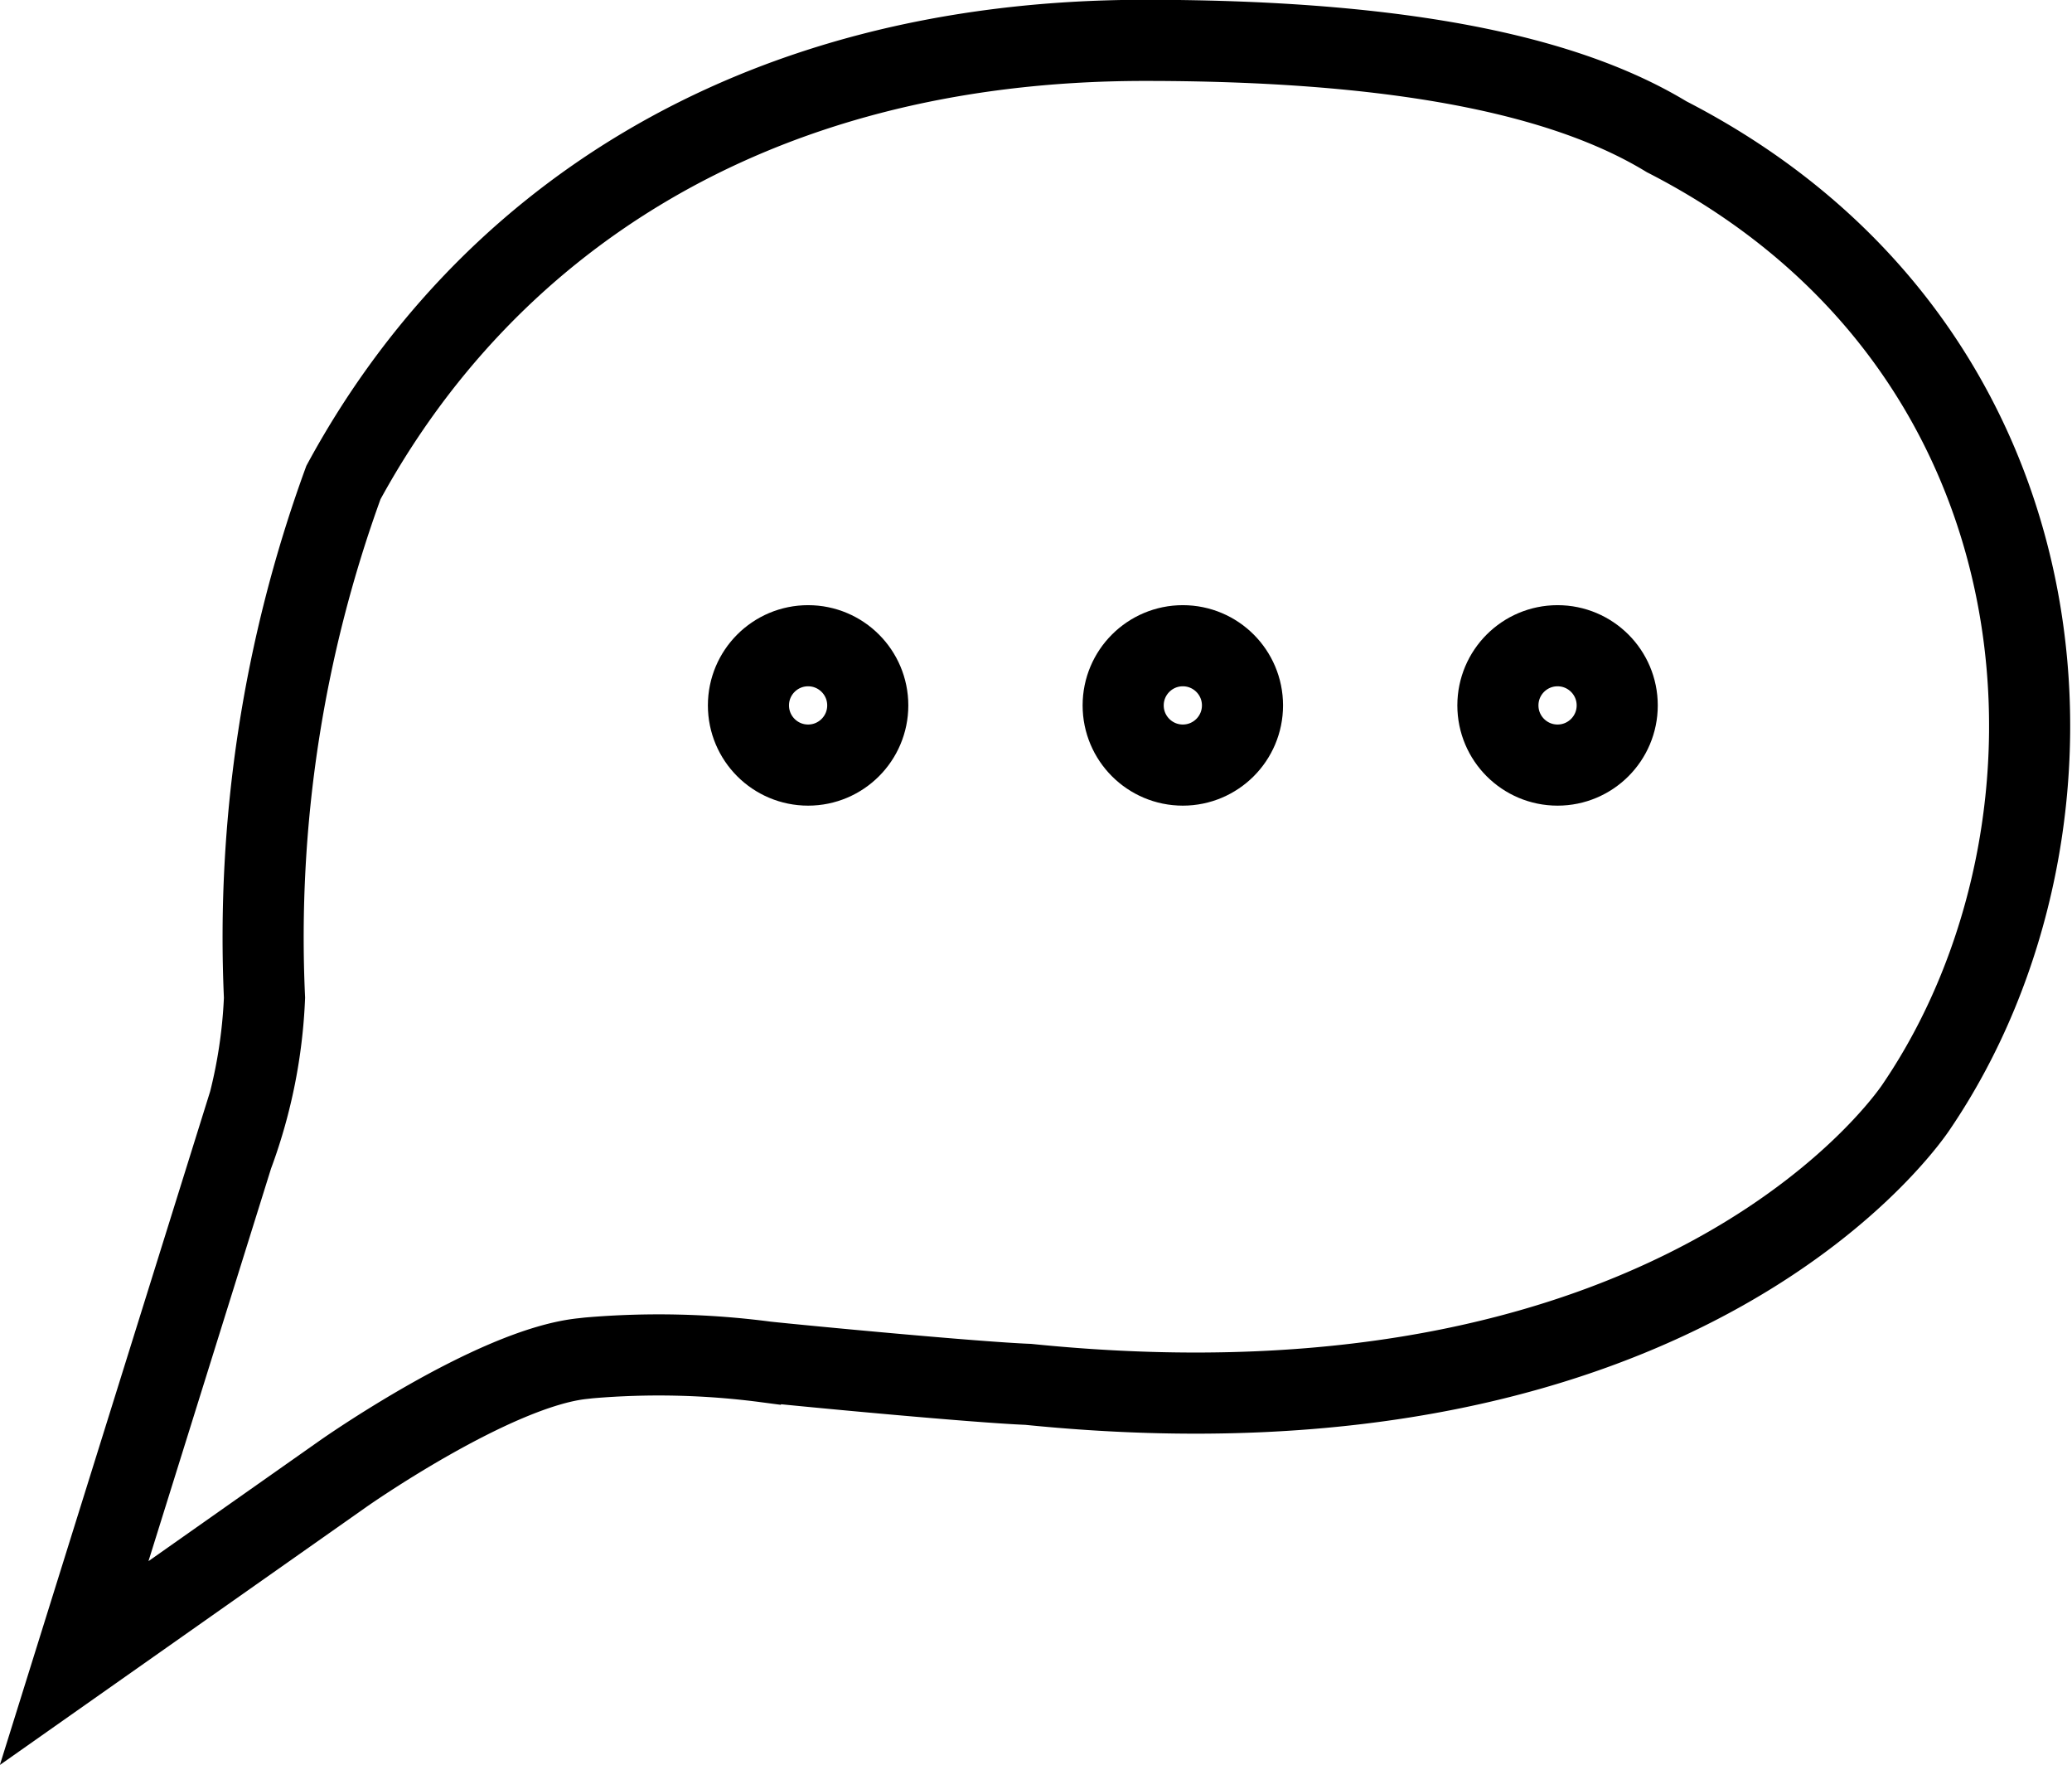 <svg xmlns="http://www.w3.org/2000/svg" viewBox="-722.441 1276.948 51.091 43.512"><defs><style>.a,.c{fill:none;}.a{stroke:#000;stroke-width:2px;}.b{stroke:none;}</style></defs><g transform="translate(-2533 270)"><path class="a" d="M-407.678,1813.36a12.632,12.632,0,0,0,.759-3.817,32.741,32.741,0,0,1,1.946-12.7c3.379-6.226,9.876-10.9,19.765-10.9,6.924,0,10.671,1.045,12.862,2.376,10.179,5.223,10.835,17.02,6.165,23.9,0,0-5.489,8.52-21.906,6.855-1.315-.052-5.5-.45-6.462-.552a20.258,20.258,0,0,0-4.374-.1l-.153.017c-2.195.229-5.9,2.835-5.9,2.835l-6.636,4.67,3.931-12.588Z" transform="translate(2224 -778)"/><g class="a" transform="translate(1828.014 1021.866)"><ellipse class="b" cx="2.471" cy="2.471" rx="2.471" ry="2.471"/><ellipse class="c" cx="2.471" cy="2.471" rx="1.471" ry="1.471"/></g><g class="a" transform="translate(1837.254 1021.866)"><ellipse class="b" cx="2.471" cy="2.471" rx="2.471" ry="2.471"/><ellipse class="c" cx="2.471" cy="2.471" rx="1.471" ry="1.471"/></g><g class="a" transform="translate(1846.494 1021.866)"><ellipse class="b" cx="2.471" cy="2.471" rx="2.471" ry="2.471"/><ellipse class="c" cx="2.471" cy="2.471" rx="1.471" ry="1.471"/></g></g></svg>
